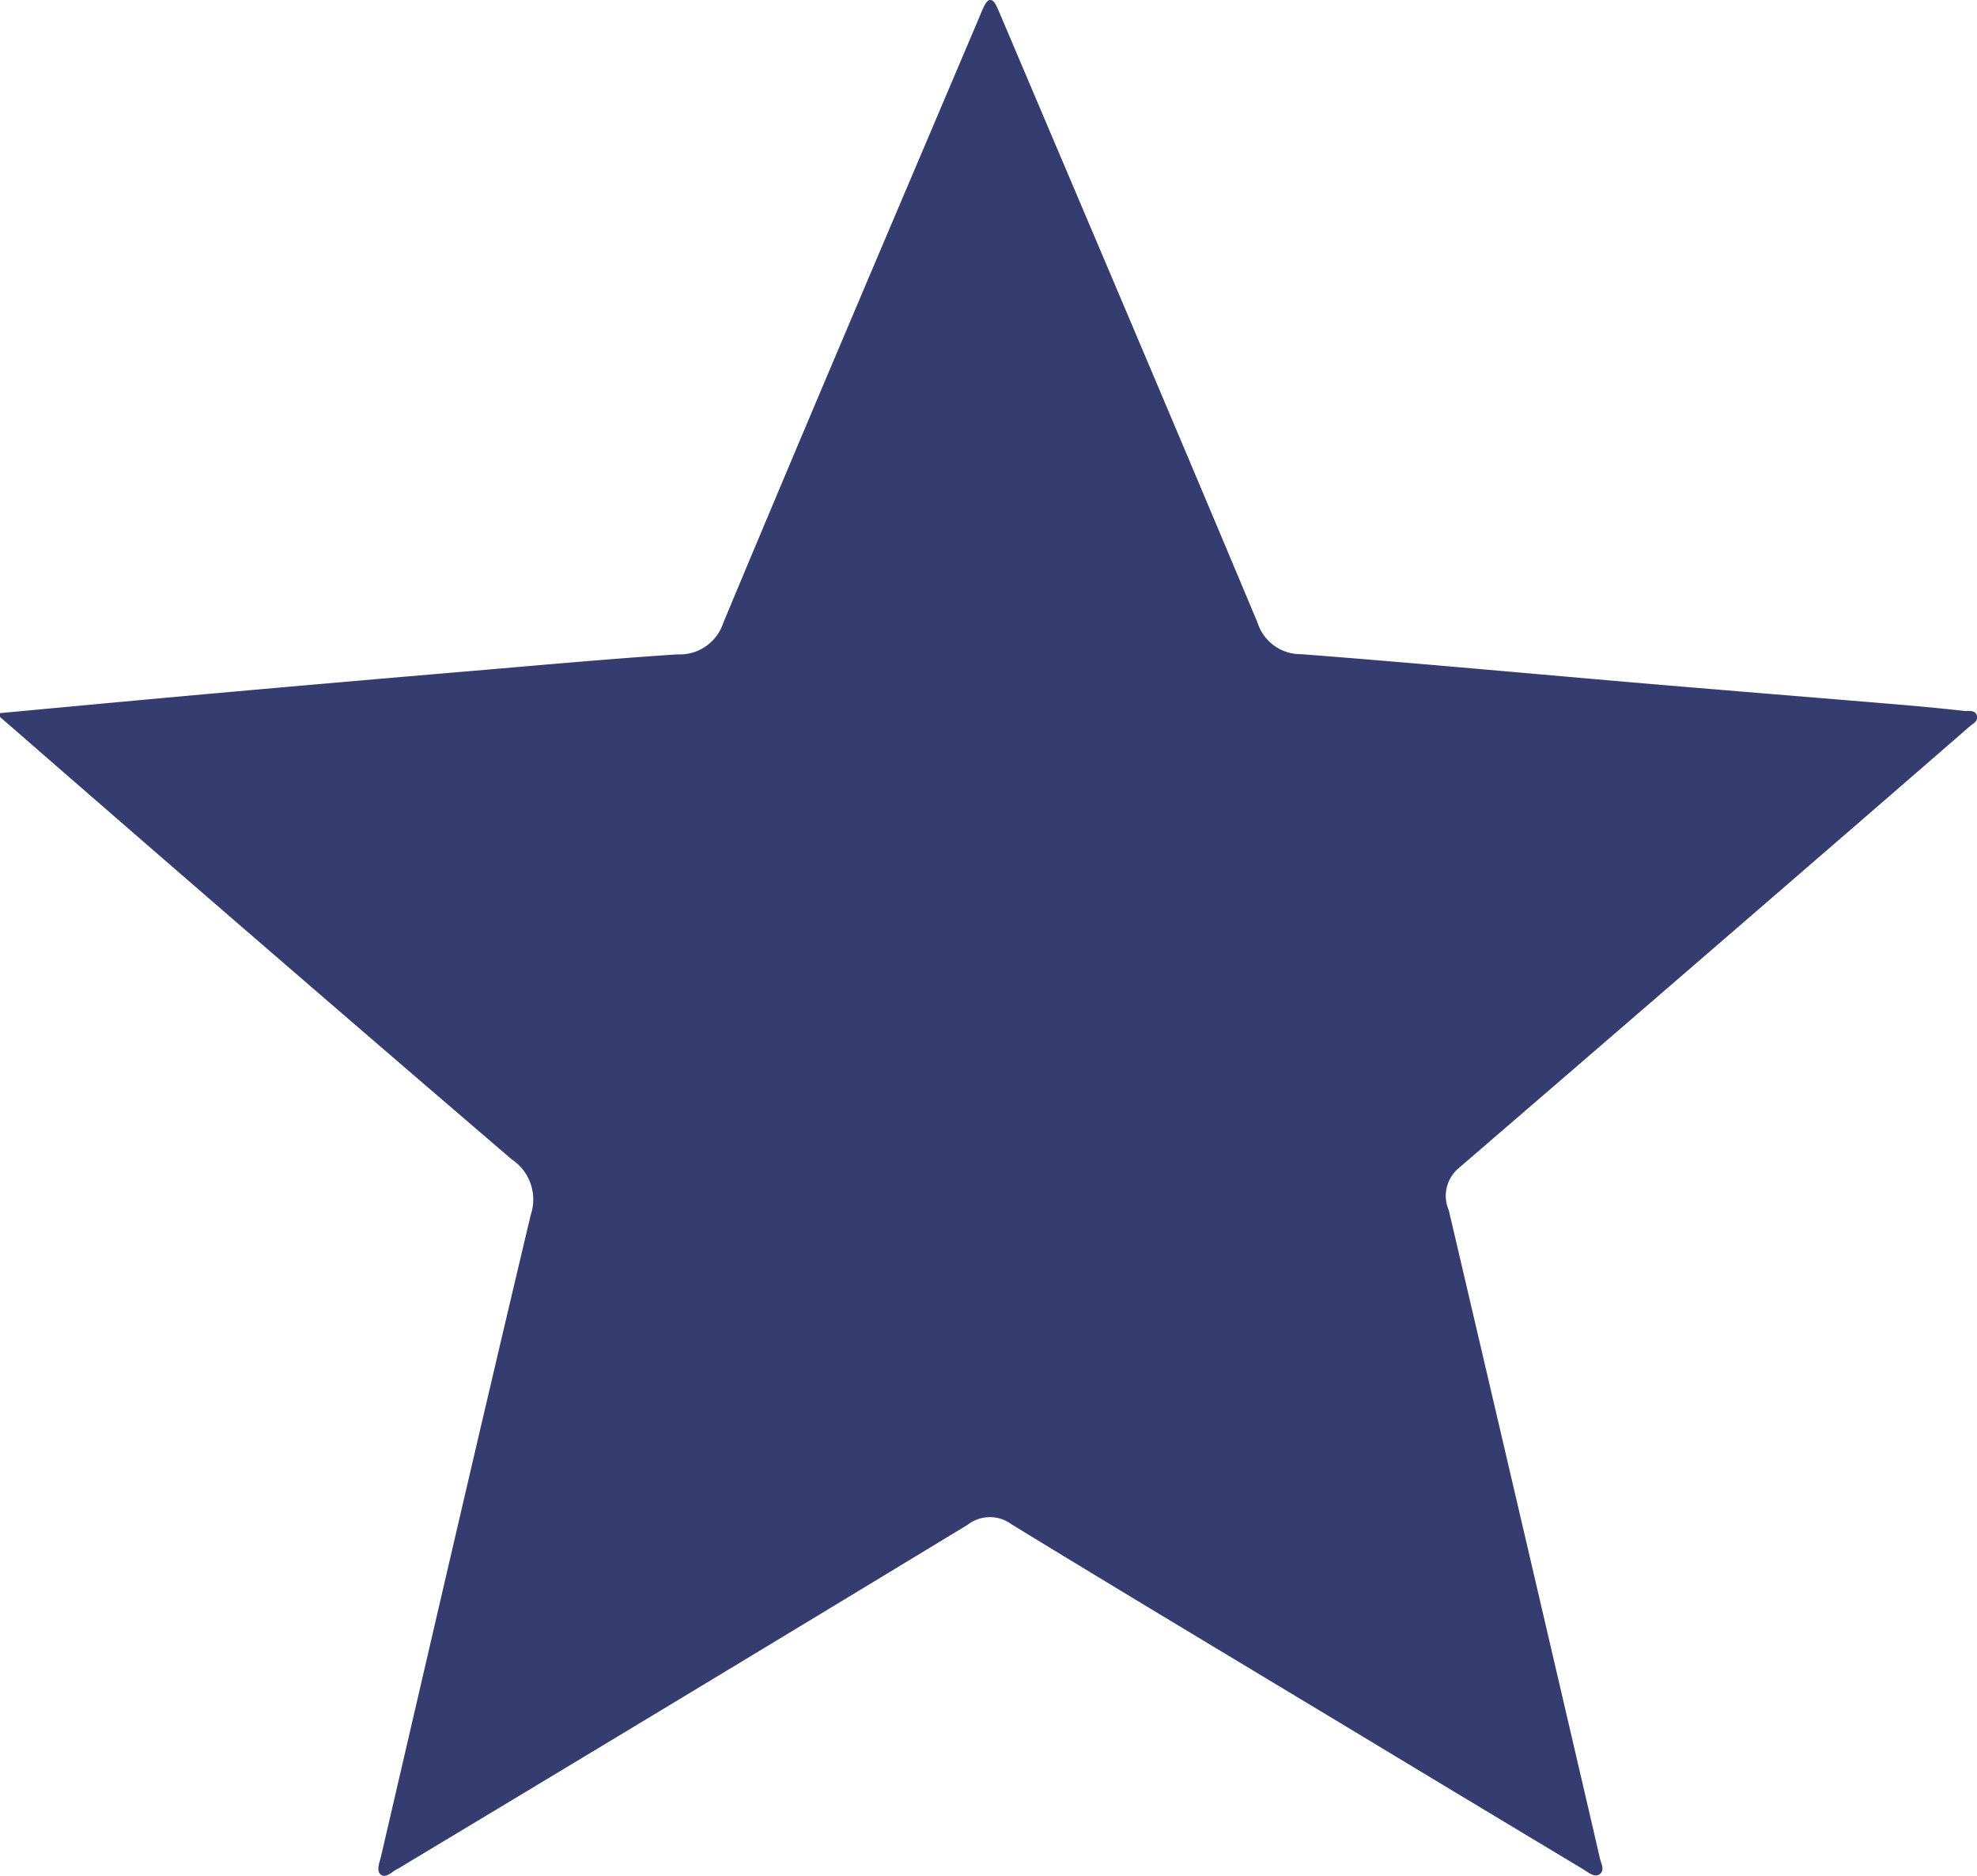 <svg xmlns="http://www.w3.org/2000/svg" width="21.843" height="20.724" viewBox="0 0 21.843 20.724">
  <g id="Groupe_395" data-name="Groupe 395" transform="translate(0 0)">
    <g id="Groupe_442" data-name="Groupe 442" transform="translate(0 0)">
      <path id="Tracé_182" data-name="Tracé 182" d="M0,7.878c.807-.075,1.614-.151,2.422-.223q1.4-.125,2.806-.244c.751-.064,1.5-.132,2.255-.182a.505.505,0,0,0,.508-.348C8.924,4.646,9.874,2.419,10.82.19c.019-.046.037-.093.061-.136.039-.073.084-.072.122,0,.023.044.041.091.061.136.945,2.229,1.895,4.456,2.83,6.689a.5.5,0,0,0,.486.348c1.291.1,2.58.22,3.87.33.907.077,1.815.15,2.722.226q.372.031.743.072c.045,0,.112-.011.127.052s-.043.086-.079.117q-.5.435-1,.868Q18.444,10.9,16.122,12.9a.4.4,0,0,0-.115.47q.774,3.305,1.543,6.612.063.27.125.541c.014.061.059.138,0,.181s-.131-.023-.188-.057q-1.3-.78-2.6-1.565c-1.238-.746-2.479-1.489-3.712-2.243a.4.4,0,0,0-.483.005q-3.087,1.873-6.182,3.732c-.043.026-.084.053-.129.076s-.117.1-.172.059-.017-.131,0-.2c.549-2.364,1.094-4.729,1.655-7.09a.532.532,0,0,0-.21-.613Q2.819,10.377,0,7.92V7.878" transform="translate(0 0)" fill="#353c6f"/>
    </g>
  </g>
</svg>
